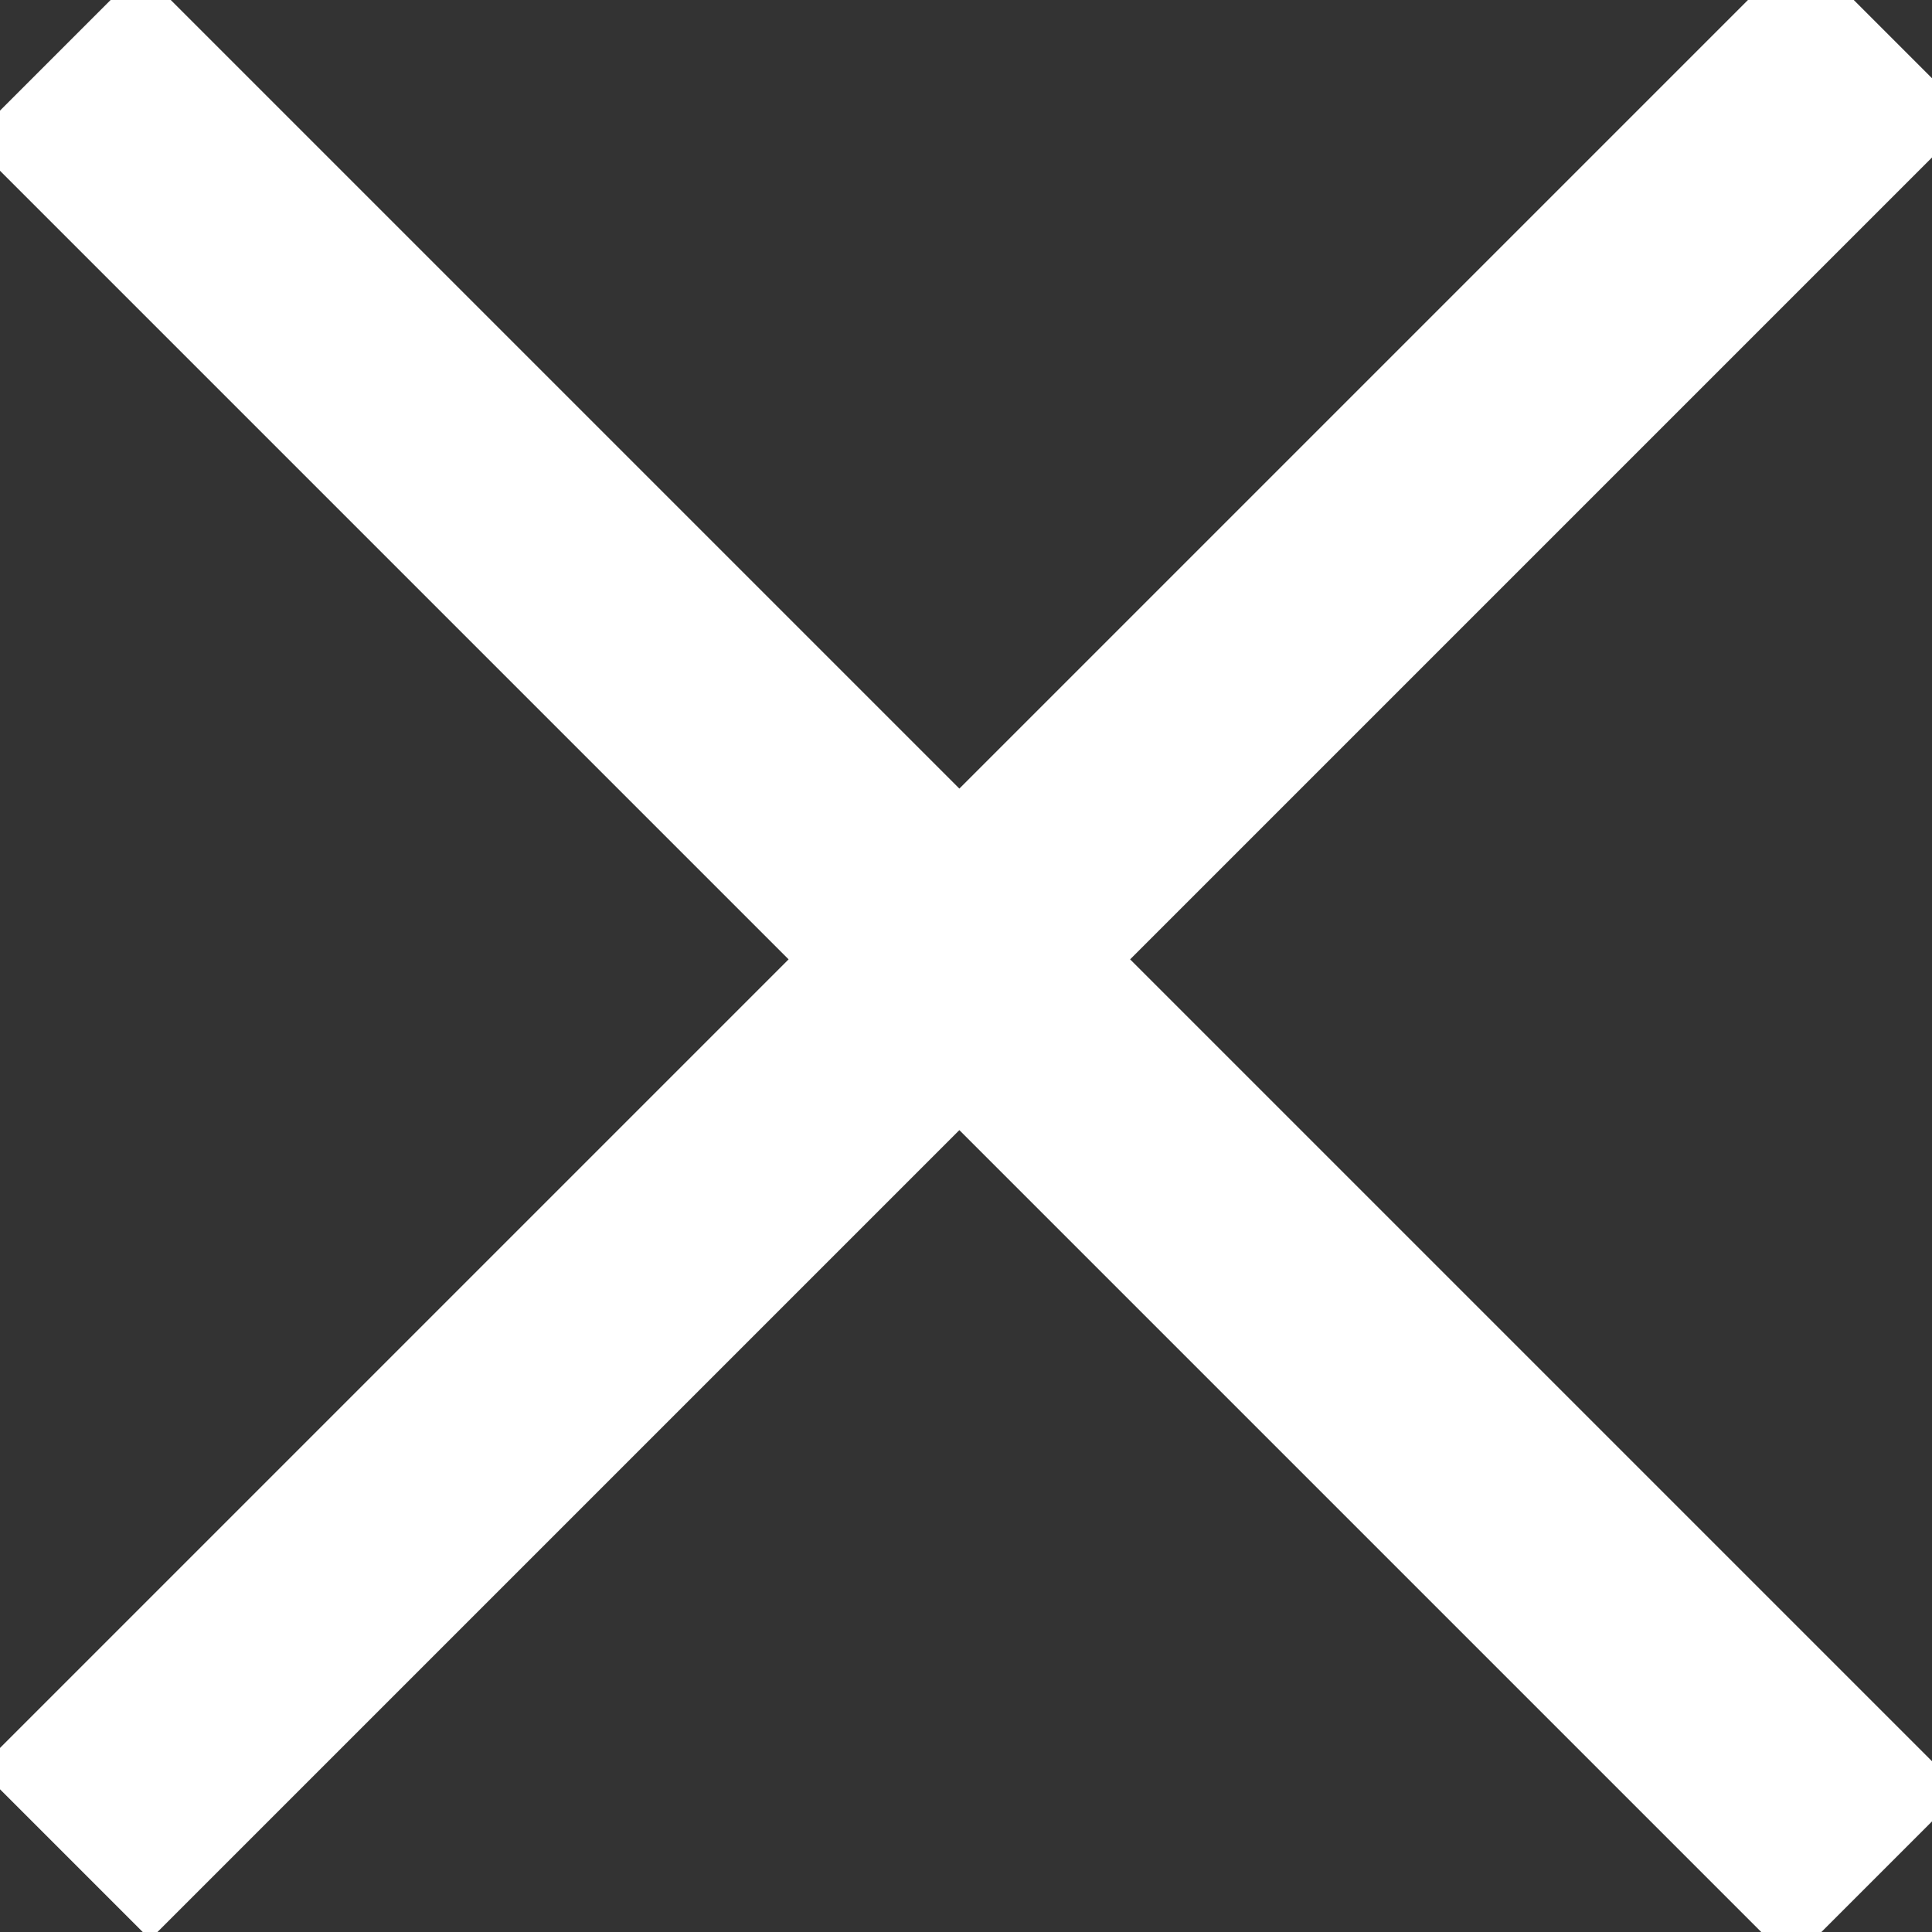 <svg xmlns="http://www.w3.org/2000/svg" width="16" height="16" viewBox="0 0 16 16">
    <rect x="0" y="0" width="16" height="16" fill="#333333" stroke="none"/>
    <g fill="none" fill-rule="evenodd" stroke="#FFF" stroke-width="2">
        <path d="M.458.458L15.542 15.542M.536 15.354L15.621.269"/>
    </g>
</svg>
